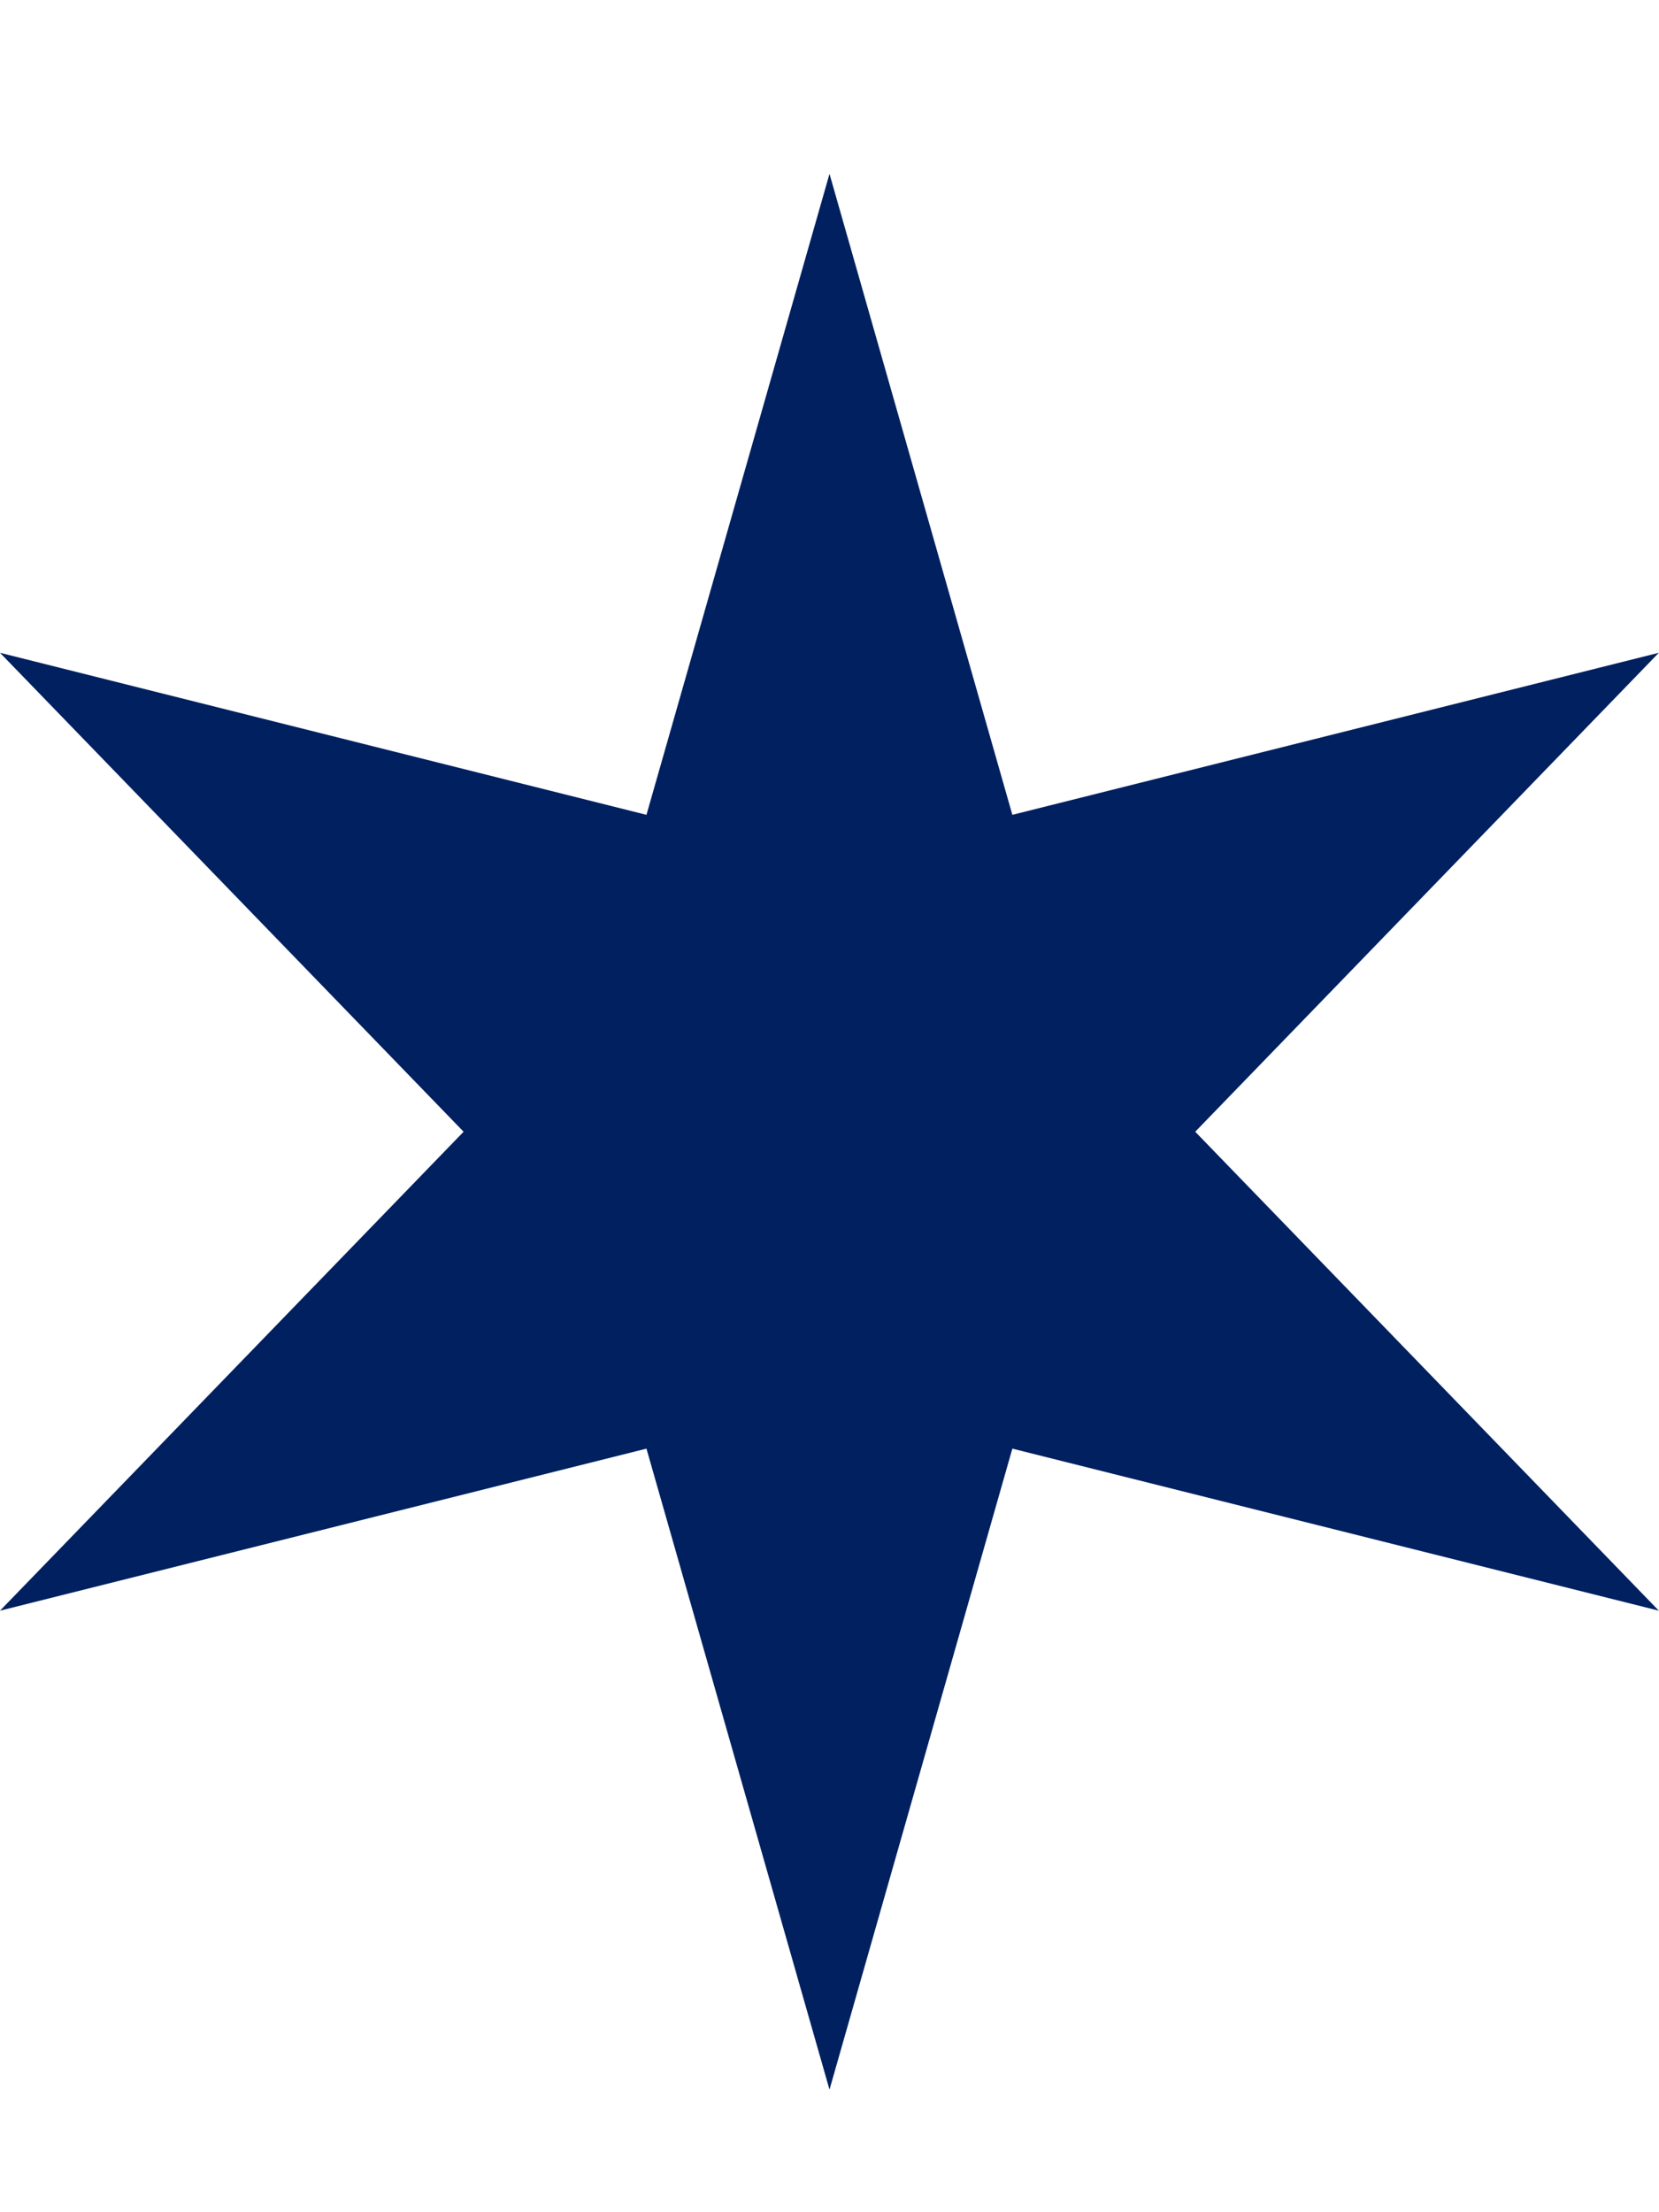 <svg width="9" height="12" viewBox="0 0 9 12" fill="none" xmlns="http://www.w3.org/2000/svg">
<path d="M4.5 0.943L5.492 4.42L8.999 3.541L6.484 6.139L8.999 8.737L5.492 7.858L4.5 11.335L3.507 7.858L-0 8.737L2.515 6.139L-0 3.541L3.507 4.42L4.5 0.943Z" fill="#002060"/>
</svg>
